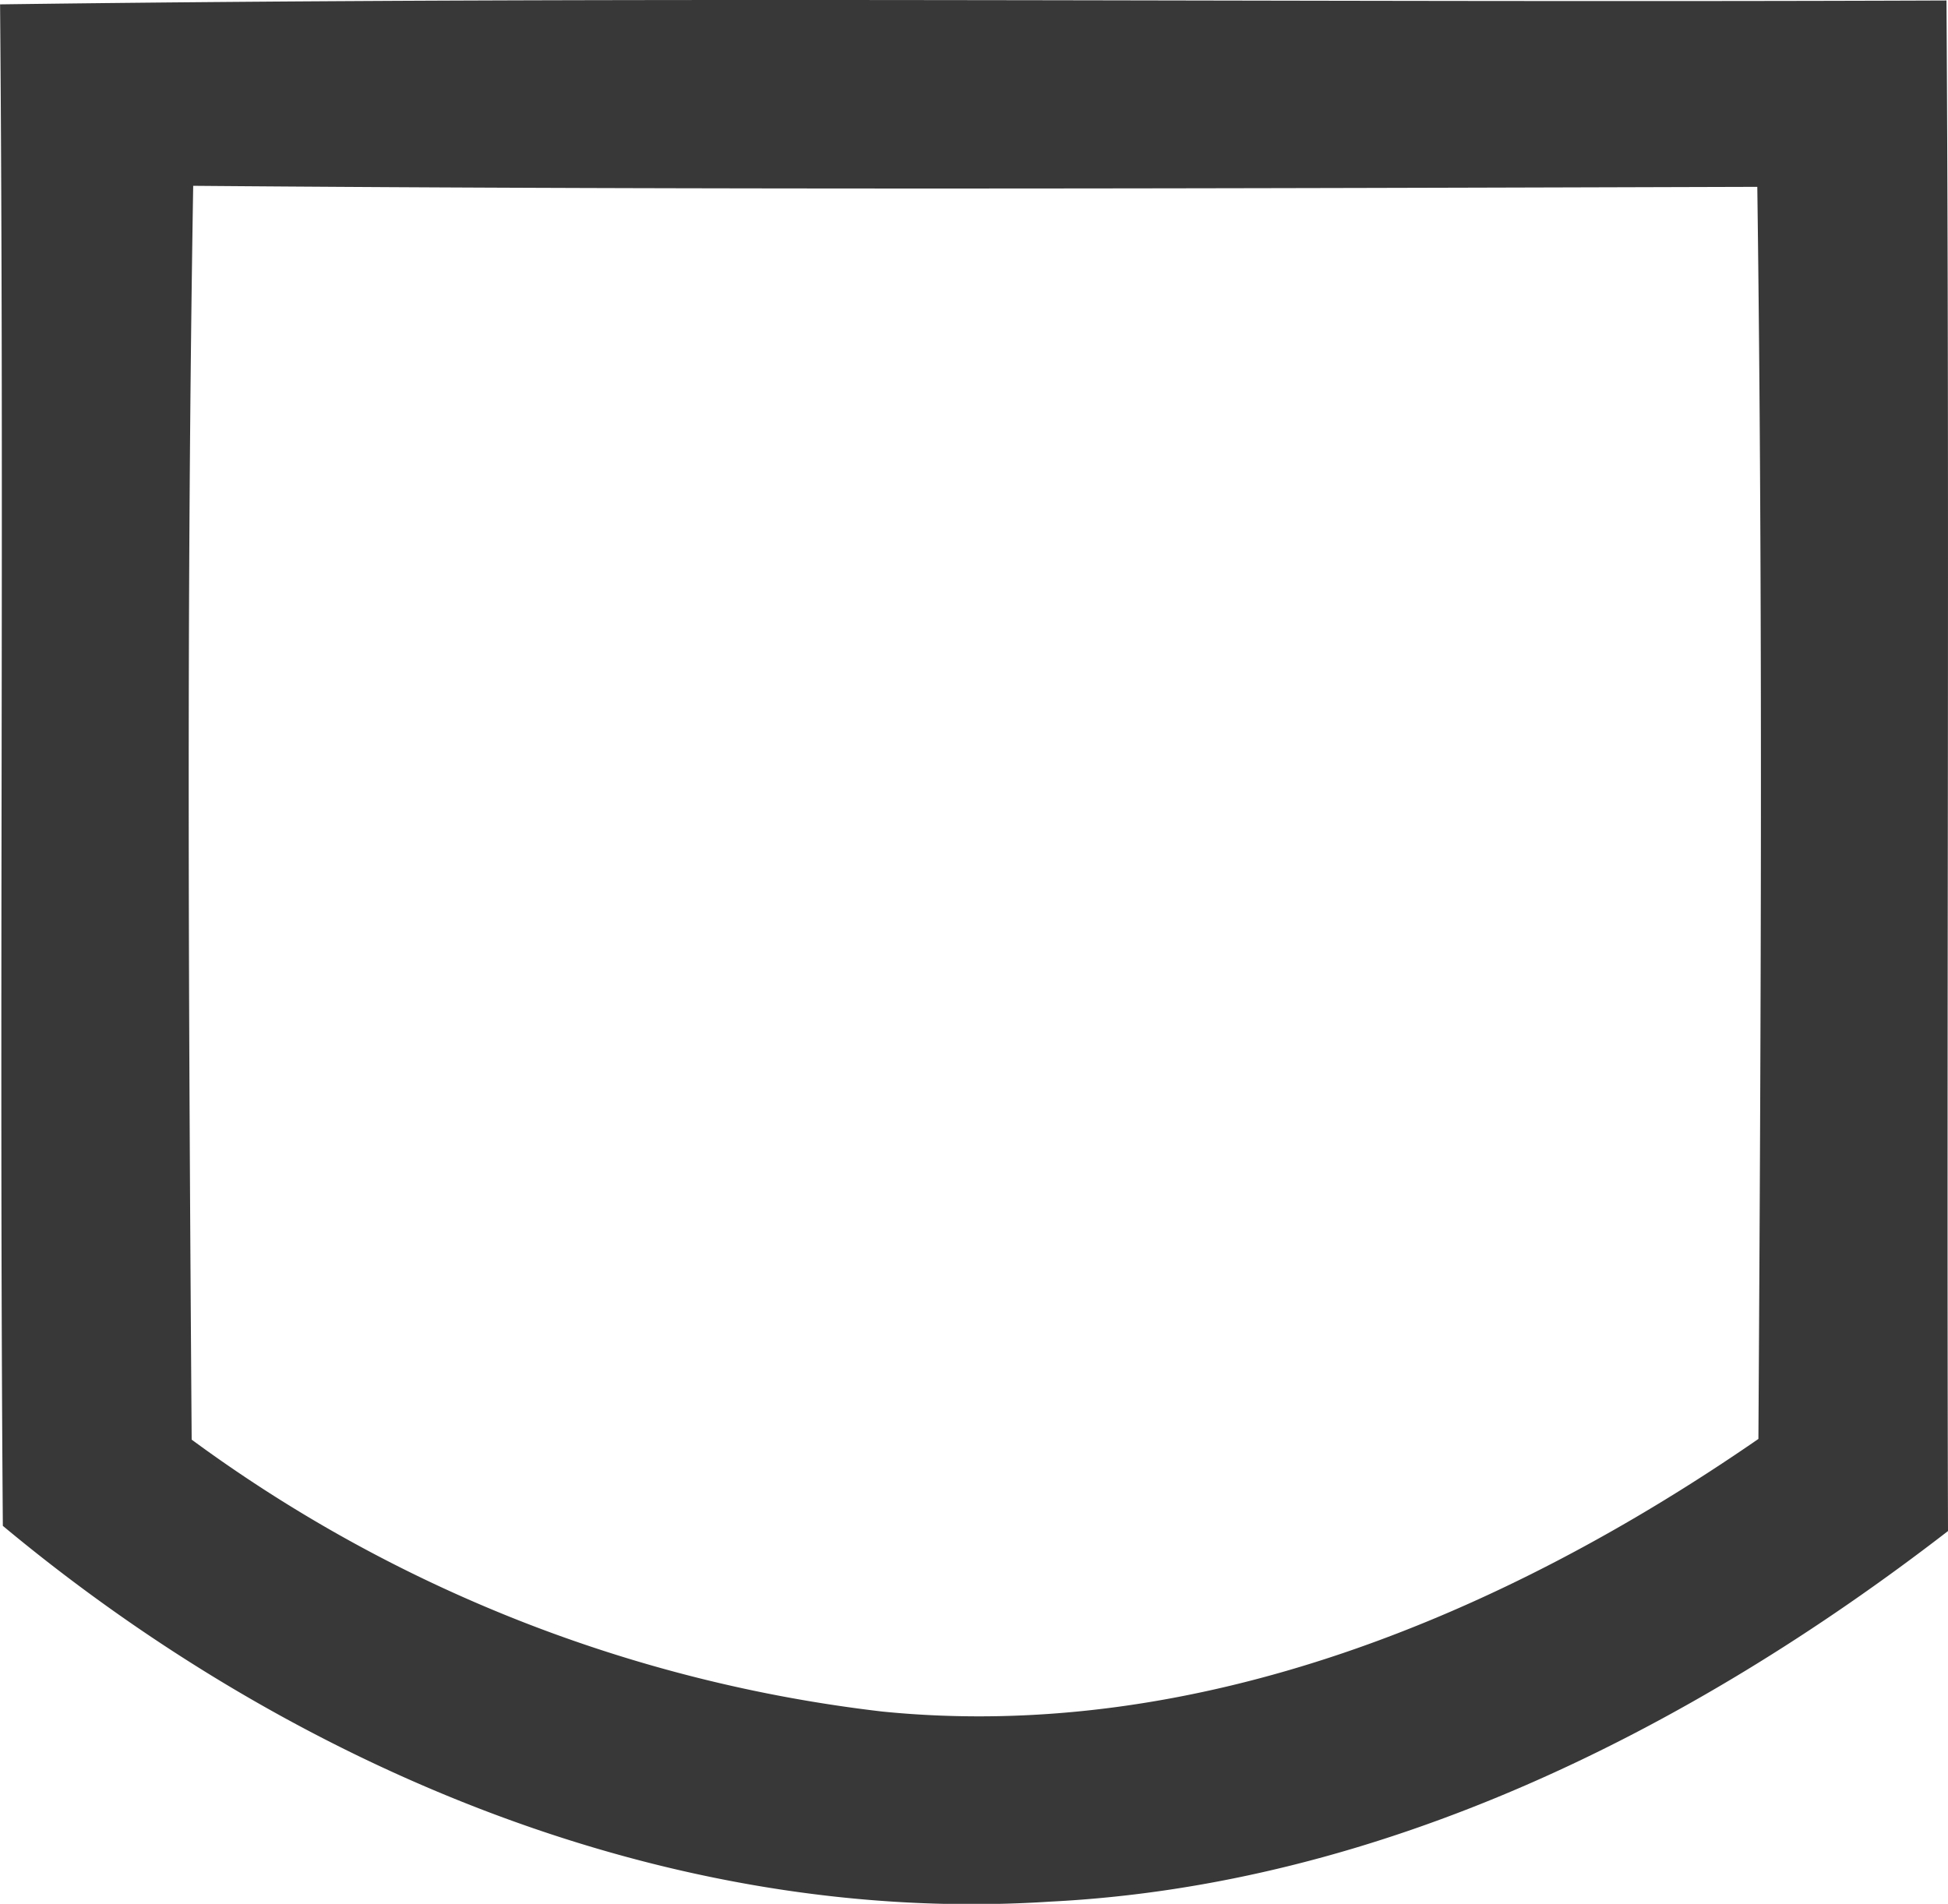 <svg xmlns="http://www.w3.org/2000/svg" width="28.122" height="27.49" viewBox="0 0 28.122 27.49">
  <g id="Group_2549" data-name="Group 2549" transform="translate(9233.276 -19342.232)">
    <path id="Path_1175" data-name="Path 1175" d="M355.08,886.918c9.365-.125,18.733-.019,28.1-.056.047,7.364,0,14.732.022,22.1-3.733,2.884-8.186,5.112-12.964,5.351-5.513.358-10.948-1.954-15.117-5.426-.056-7.321.022-14.644-.04-21.965m2.788,2.62c-.1,6.033-.065,12.068-.022,18.1a20.9,20.9,0,0,0,9.968,3.926c4.552.457,8.97-1.394,12.65-3.936.037-6.026.065-12.056-.016-18.079C372.923,889.575,365.394,889.6,357.868,889.538Z" transform="translate(-9588.356 18455.377)" fill="#383838"/>
  </g>
</svg>
